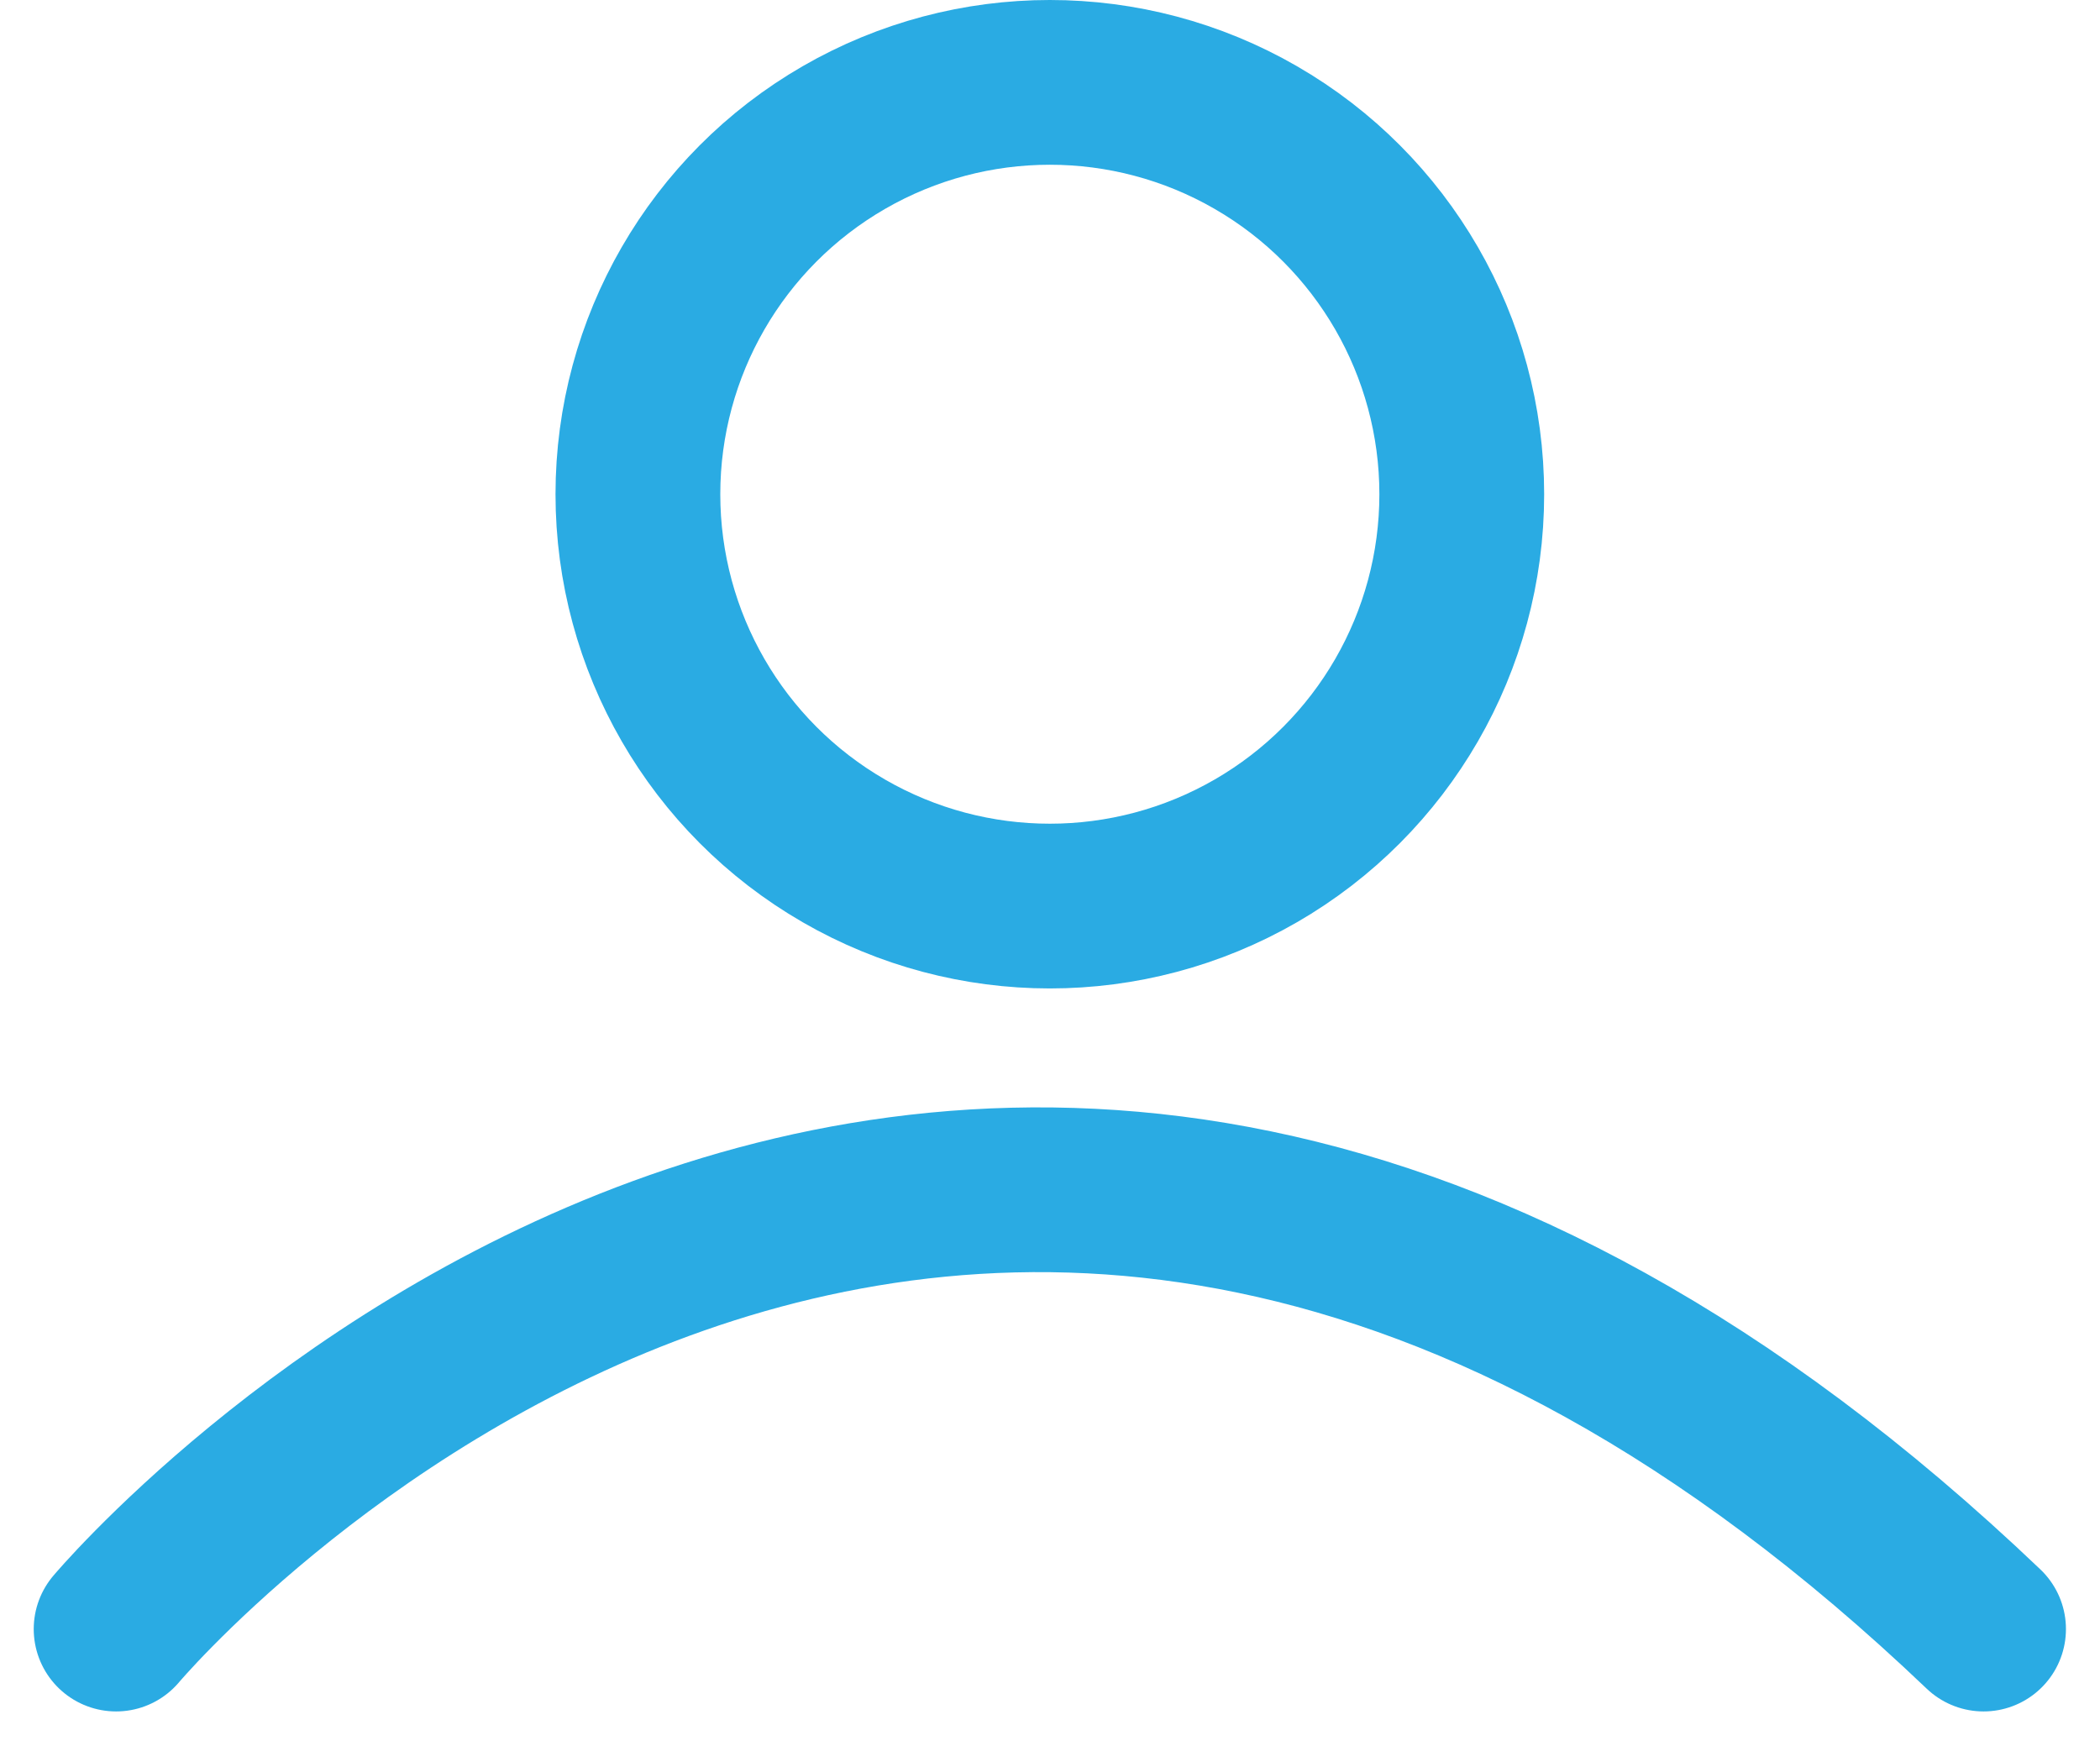 <svg xmlns="http://www.w3.org/2000/svg" width="19.117" height="15.894" viewBox="0 0 19.117 15.894">
  <g id="profile" transform="translate(1.057 -0.167)">
    <g id="Ellipse_31" data-name="Ellipse 31" transform="translate(4 0.167)" fill="none" stroke="#2aabe3" stroke-width="1.5">
      <circle cx="4.5" cy="4.5" r="4.5" stroke="none"/>
      <circle cx="4.5" cy="4.5" r="3.75" fill="none"/>
    </g>
    <path id="Path_57" data-name="Path 57" d="M-13573.352-3959.362s7.566-9,17,0" transform="translate(13573.352 3974.362)" fill="none" stroke="#2aabe3" stroke-linecap="round" stroke-width="1.5"/>
  </g>
</svg>
